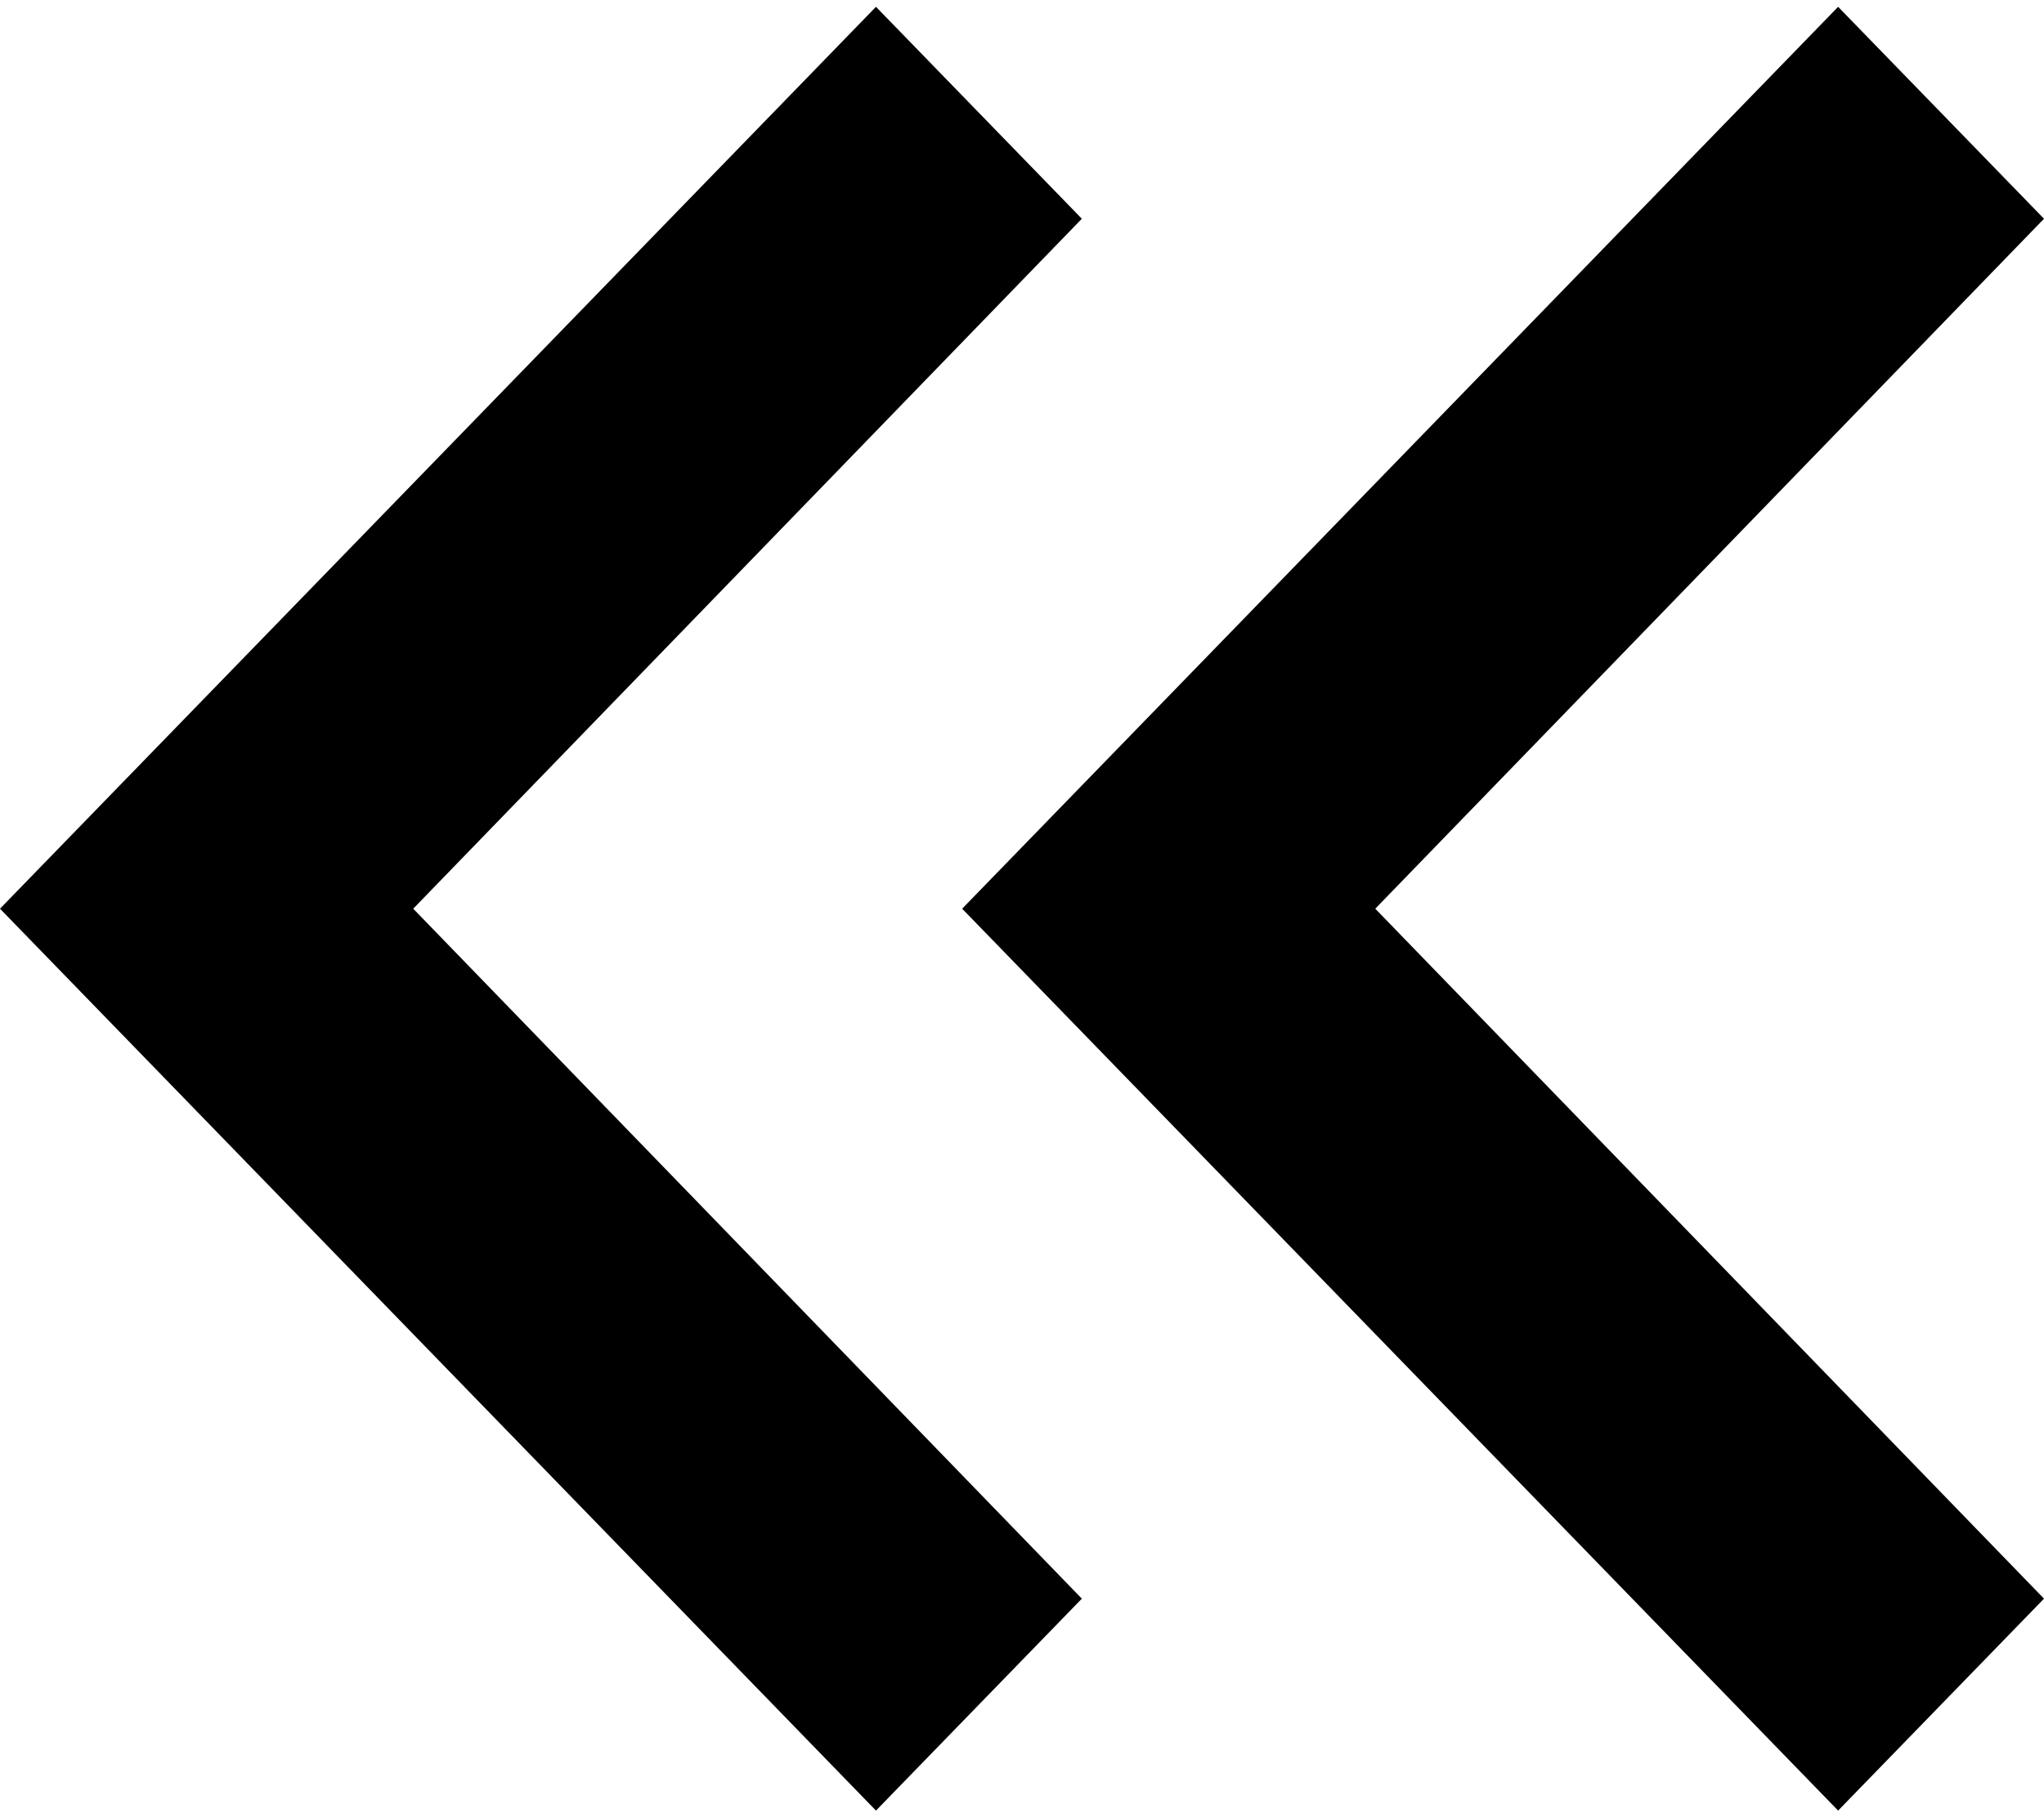 <svg width="18" height="16" viewBox="0 0 18 16" fill="currentColor" xmlns="http://www.w3.org/2000/svg">
<path d="M12.111 8.001L18 14.076L16.187 15.942L8.473 8.001L16.187 0.06L18 1.926L12.111 8.001Z" fill="currentColor"/>
<path d="M3.639 8.001L9.527 14.076L7.714 15.942L-6.9424e-07 8.001L7.714 0.06L9.527 1.926L3.639 8.001Z" fill="currentColor"/>
</svg>
